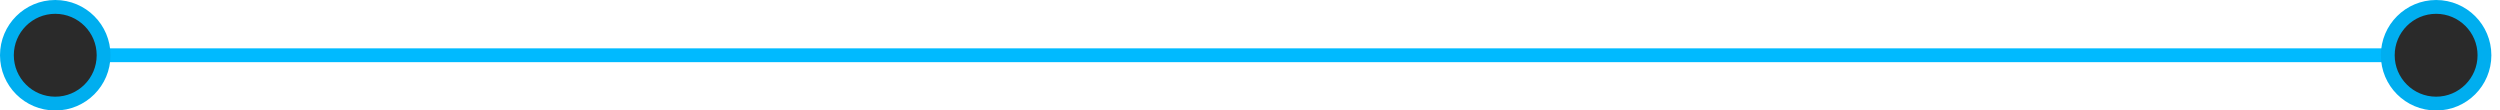 <svg width="181" height="8" viewBox="0 0 181 8" fill="none" xmlns="http://www.w3.org/2000/svg">
<path d="M173 4L4 4" stroke="#00BAFF"/>
<circle cx="4" cy="4" r="3.5" fill="#2A2A2A" stroke="#00AEEF"/>
<circle cx="176.375" cy="4" r="3.5" fill="#2A2A2A" stroke="#00AEEF"/>
</svg>
